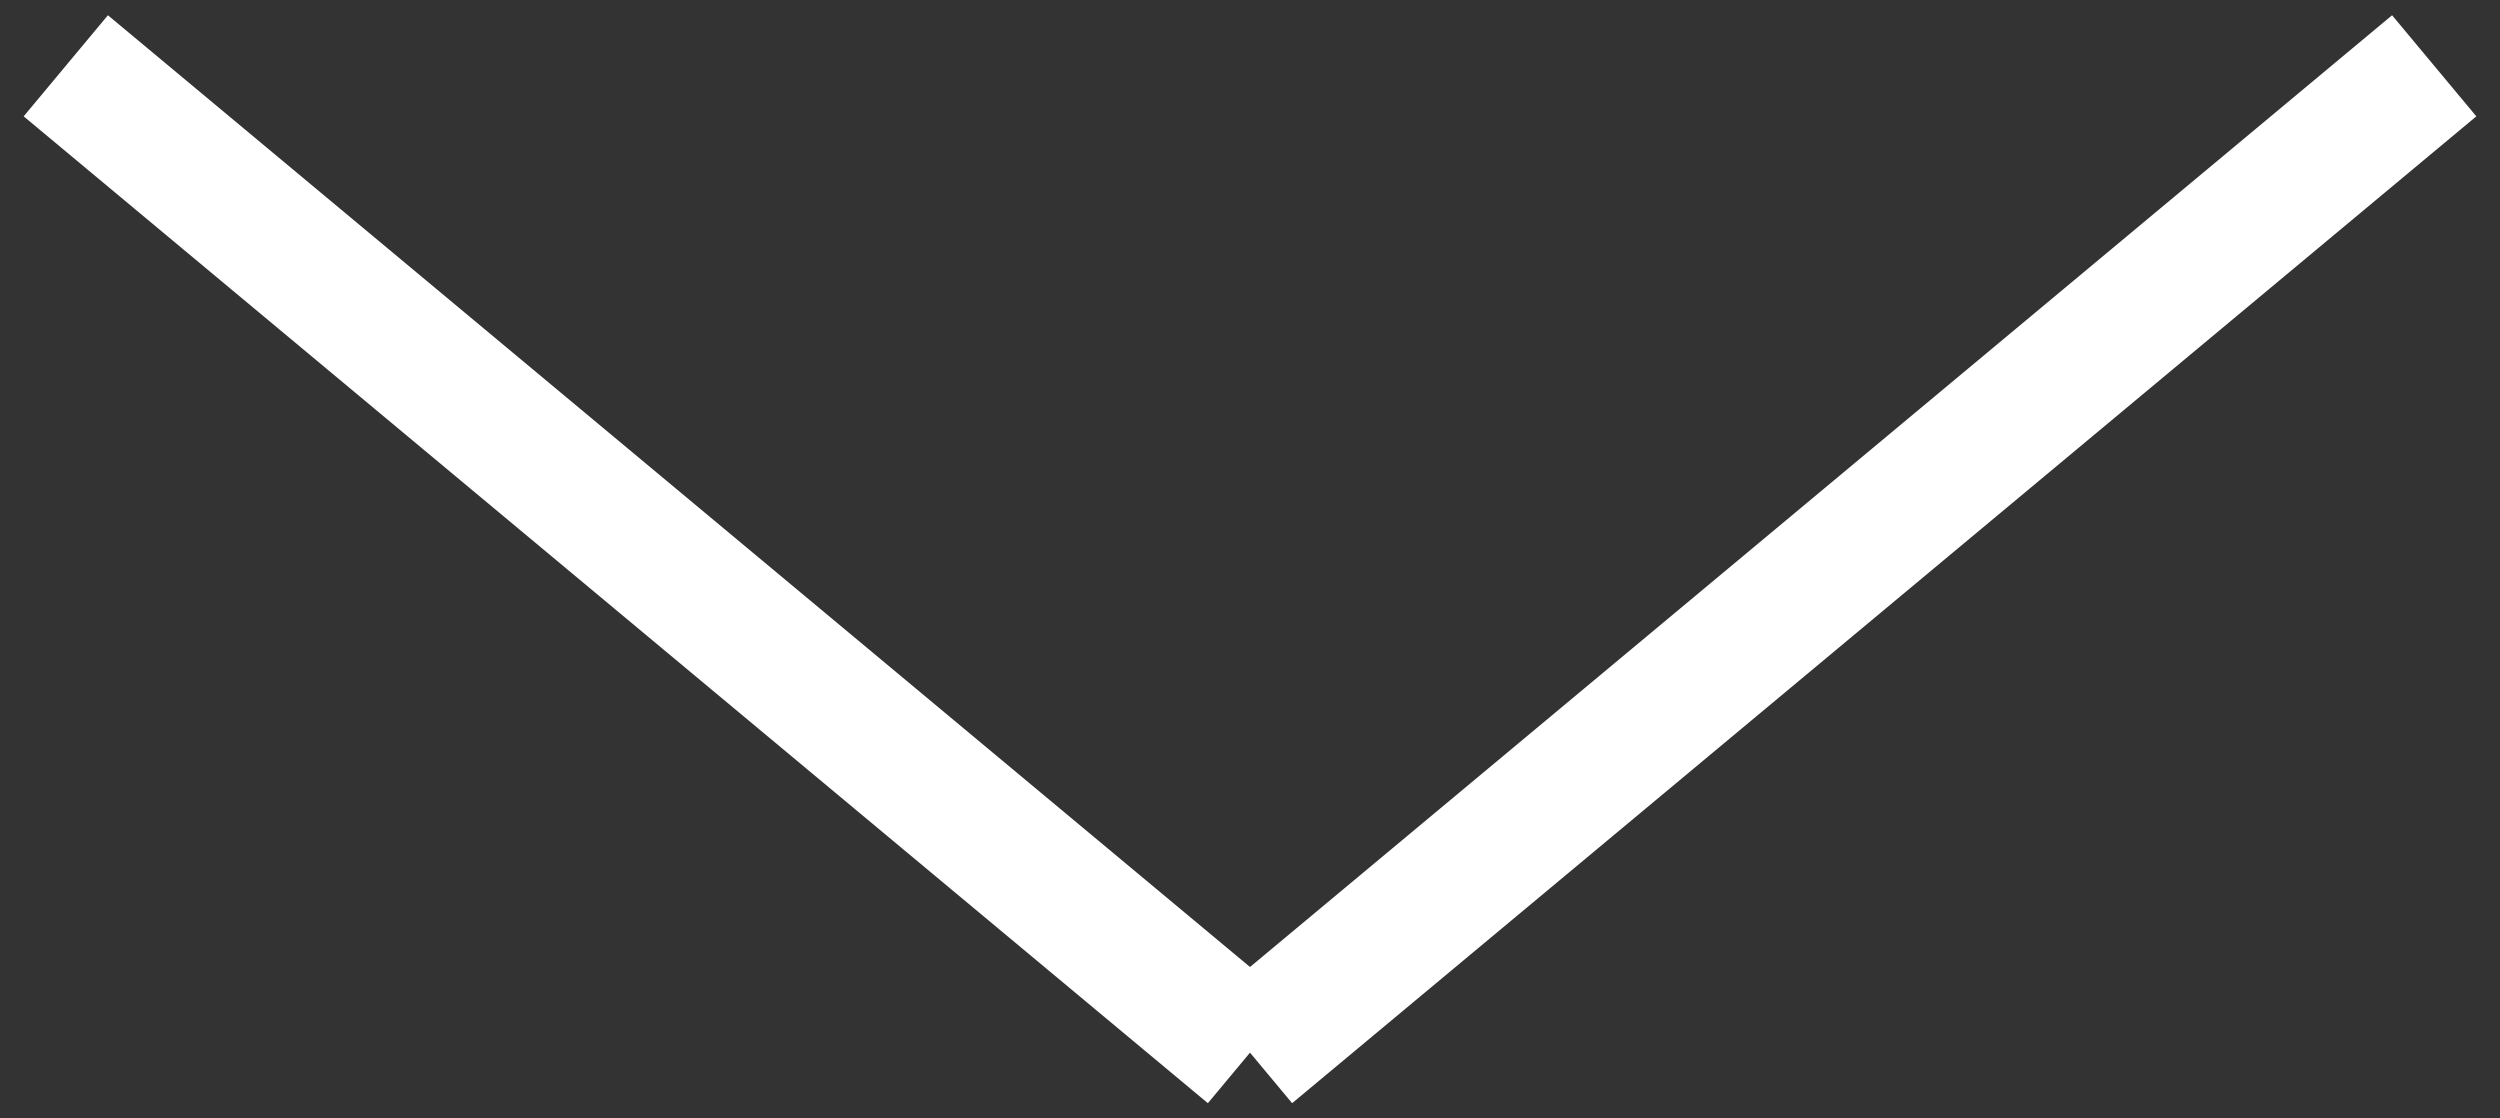 <svg width="76" height="34" viewBox="0 0 76 34" fill="none" xmlns="http://www.w3.org/2000/svg">
<rect x="0" y="0" width="76" height="34" fill="#333333" stroke="none"/>
<path d="M2 2L38 32" stroke="white" stroke-width="4" stroke-miterlimit="10"/>
<path d="M74 2L38 32" stroke="white" stroke-width="4" stroke-miterlimit="10"/>
</svg>

